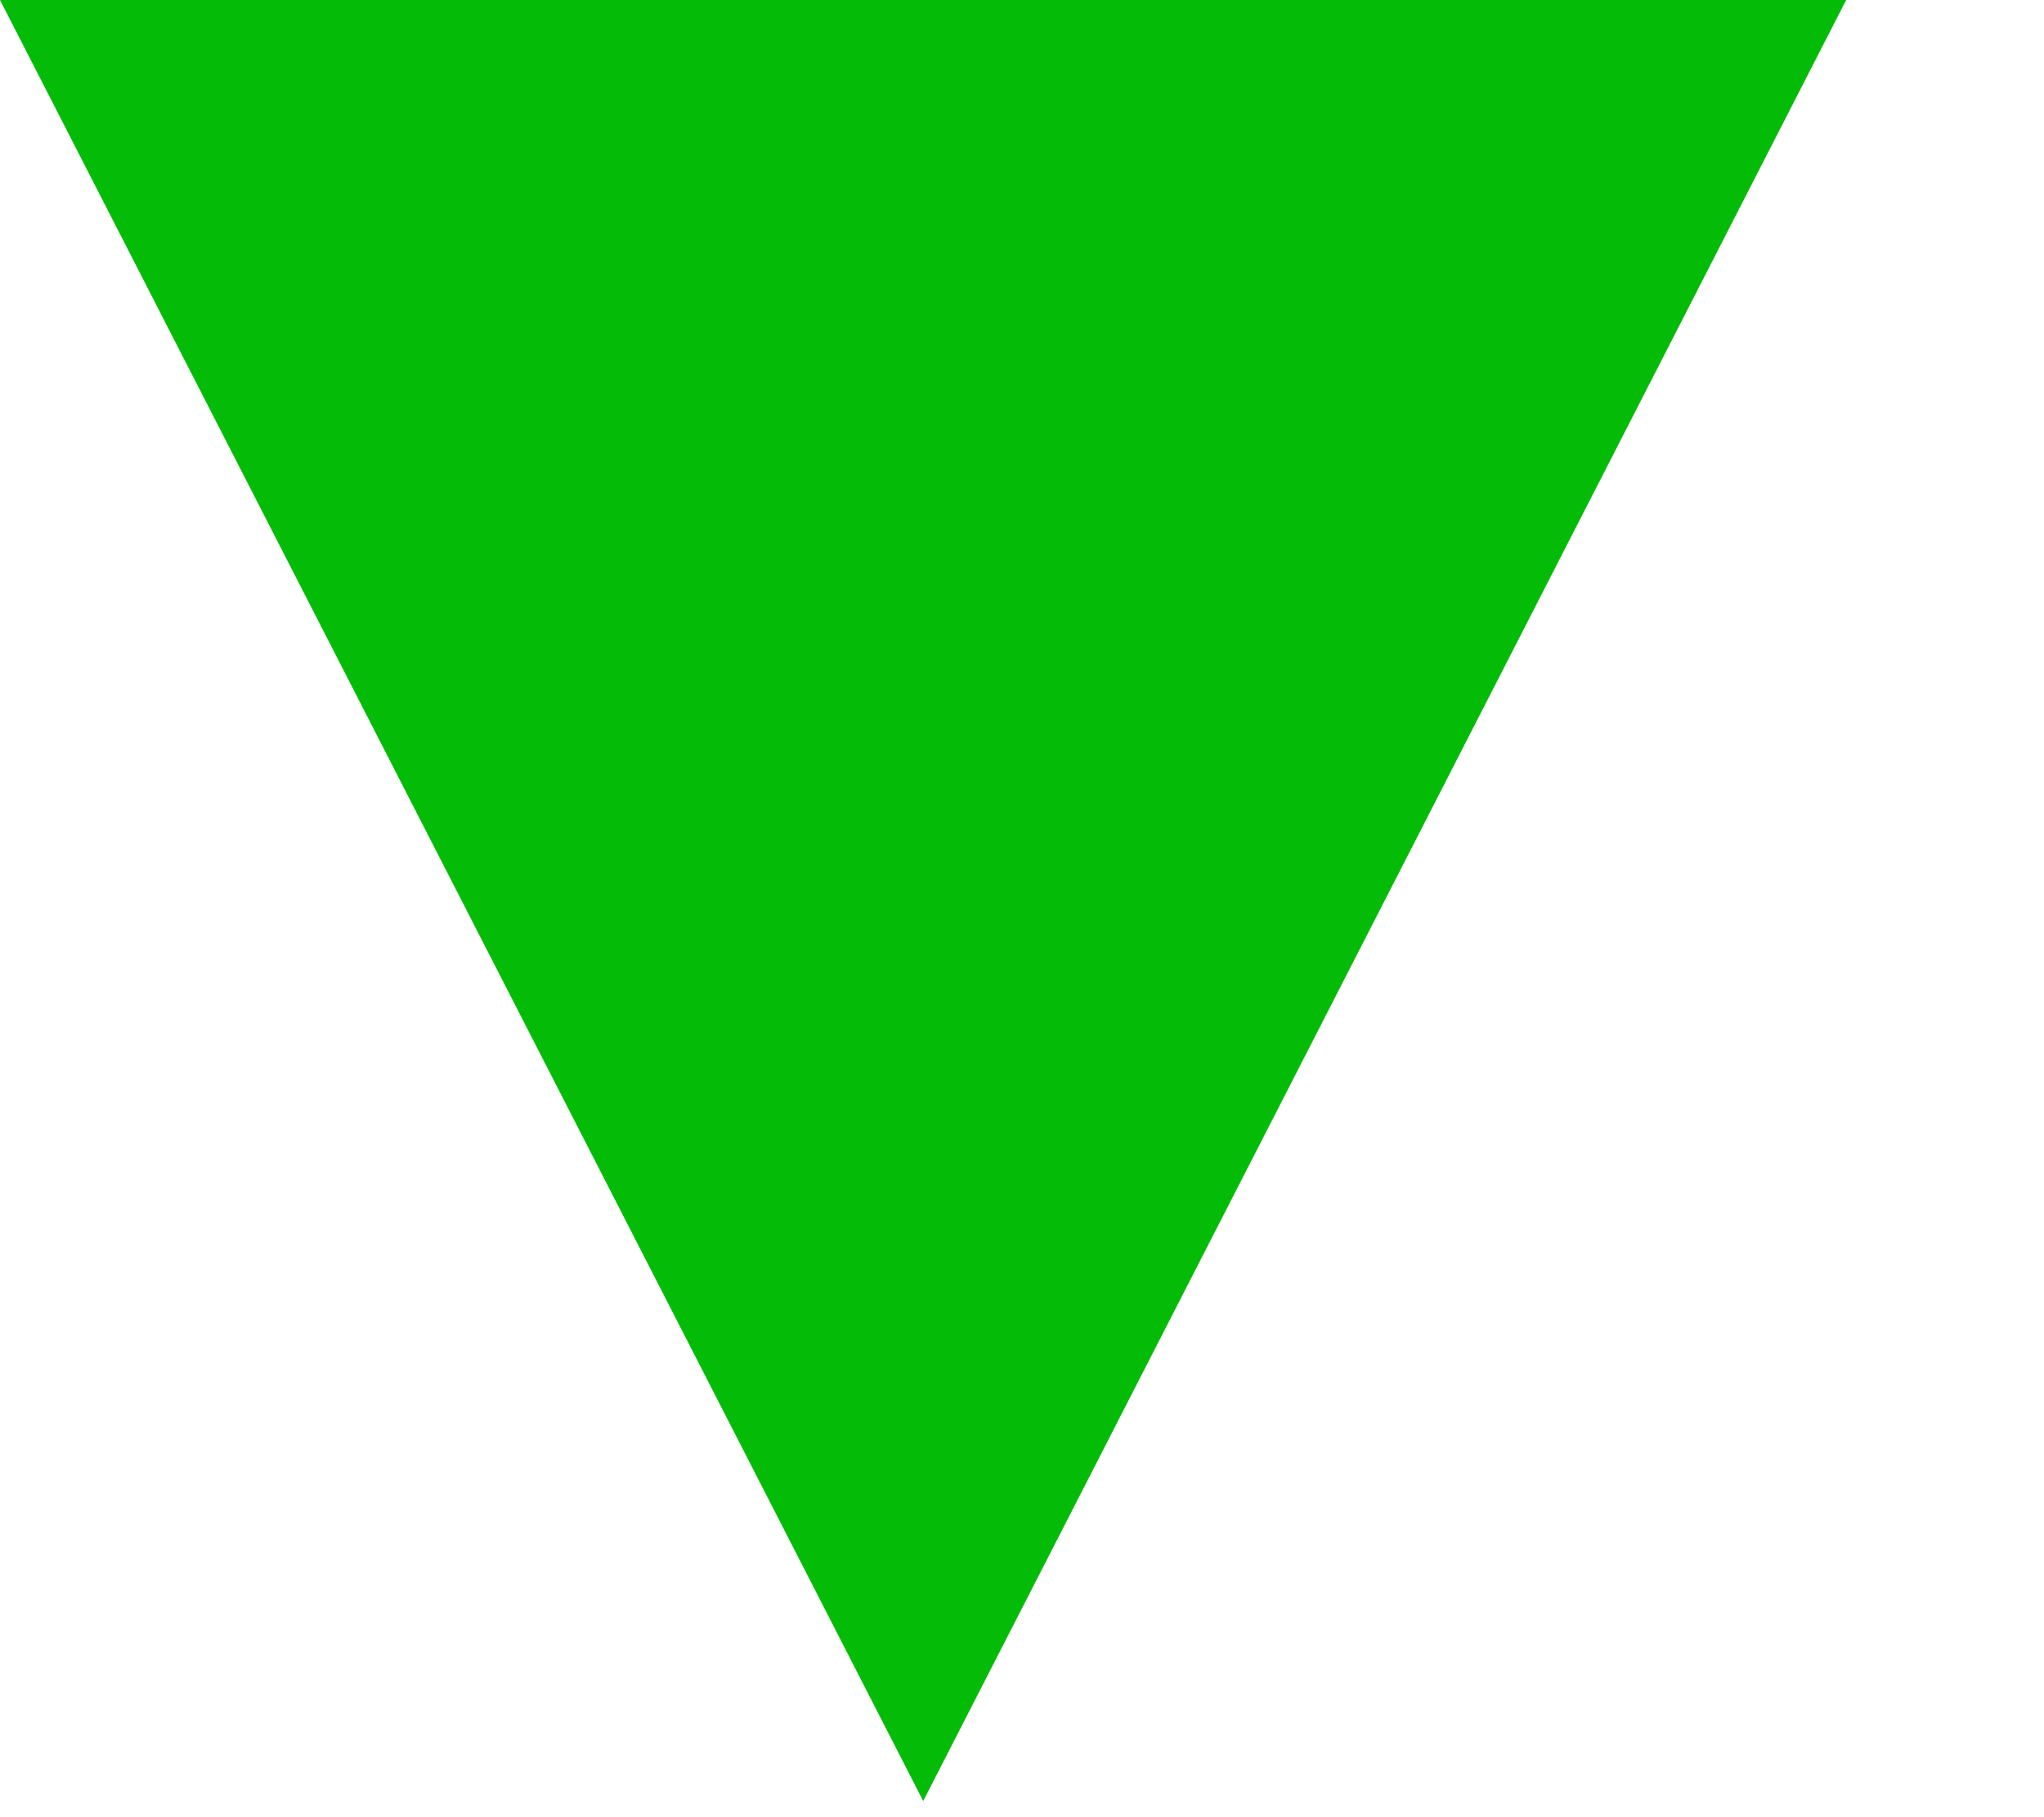 <svg xmlns="http://www.w3.org/2000/svg" xmlns:xlink="http://www.w3.org/1999/xlink" width="100%" height="100%" version="1.1" viewBox="0 0 9 8" xml:space="preserve" style="fill-rule:evenodd;clip-rule:evenodd;stroke-linejoin:round;stroke-miterlimit:2"><g><path d="M23.871,0L27.936,7.929L32,0L23.871,0Z" transform="matrix(1,0,0,1,-23.871,0)" style="fill:#04bc08;fill-rule:nonzero"/></g></svg>